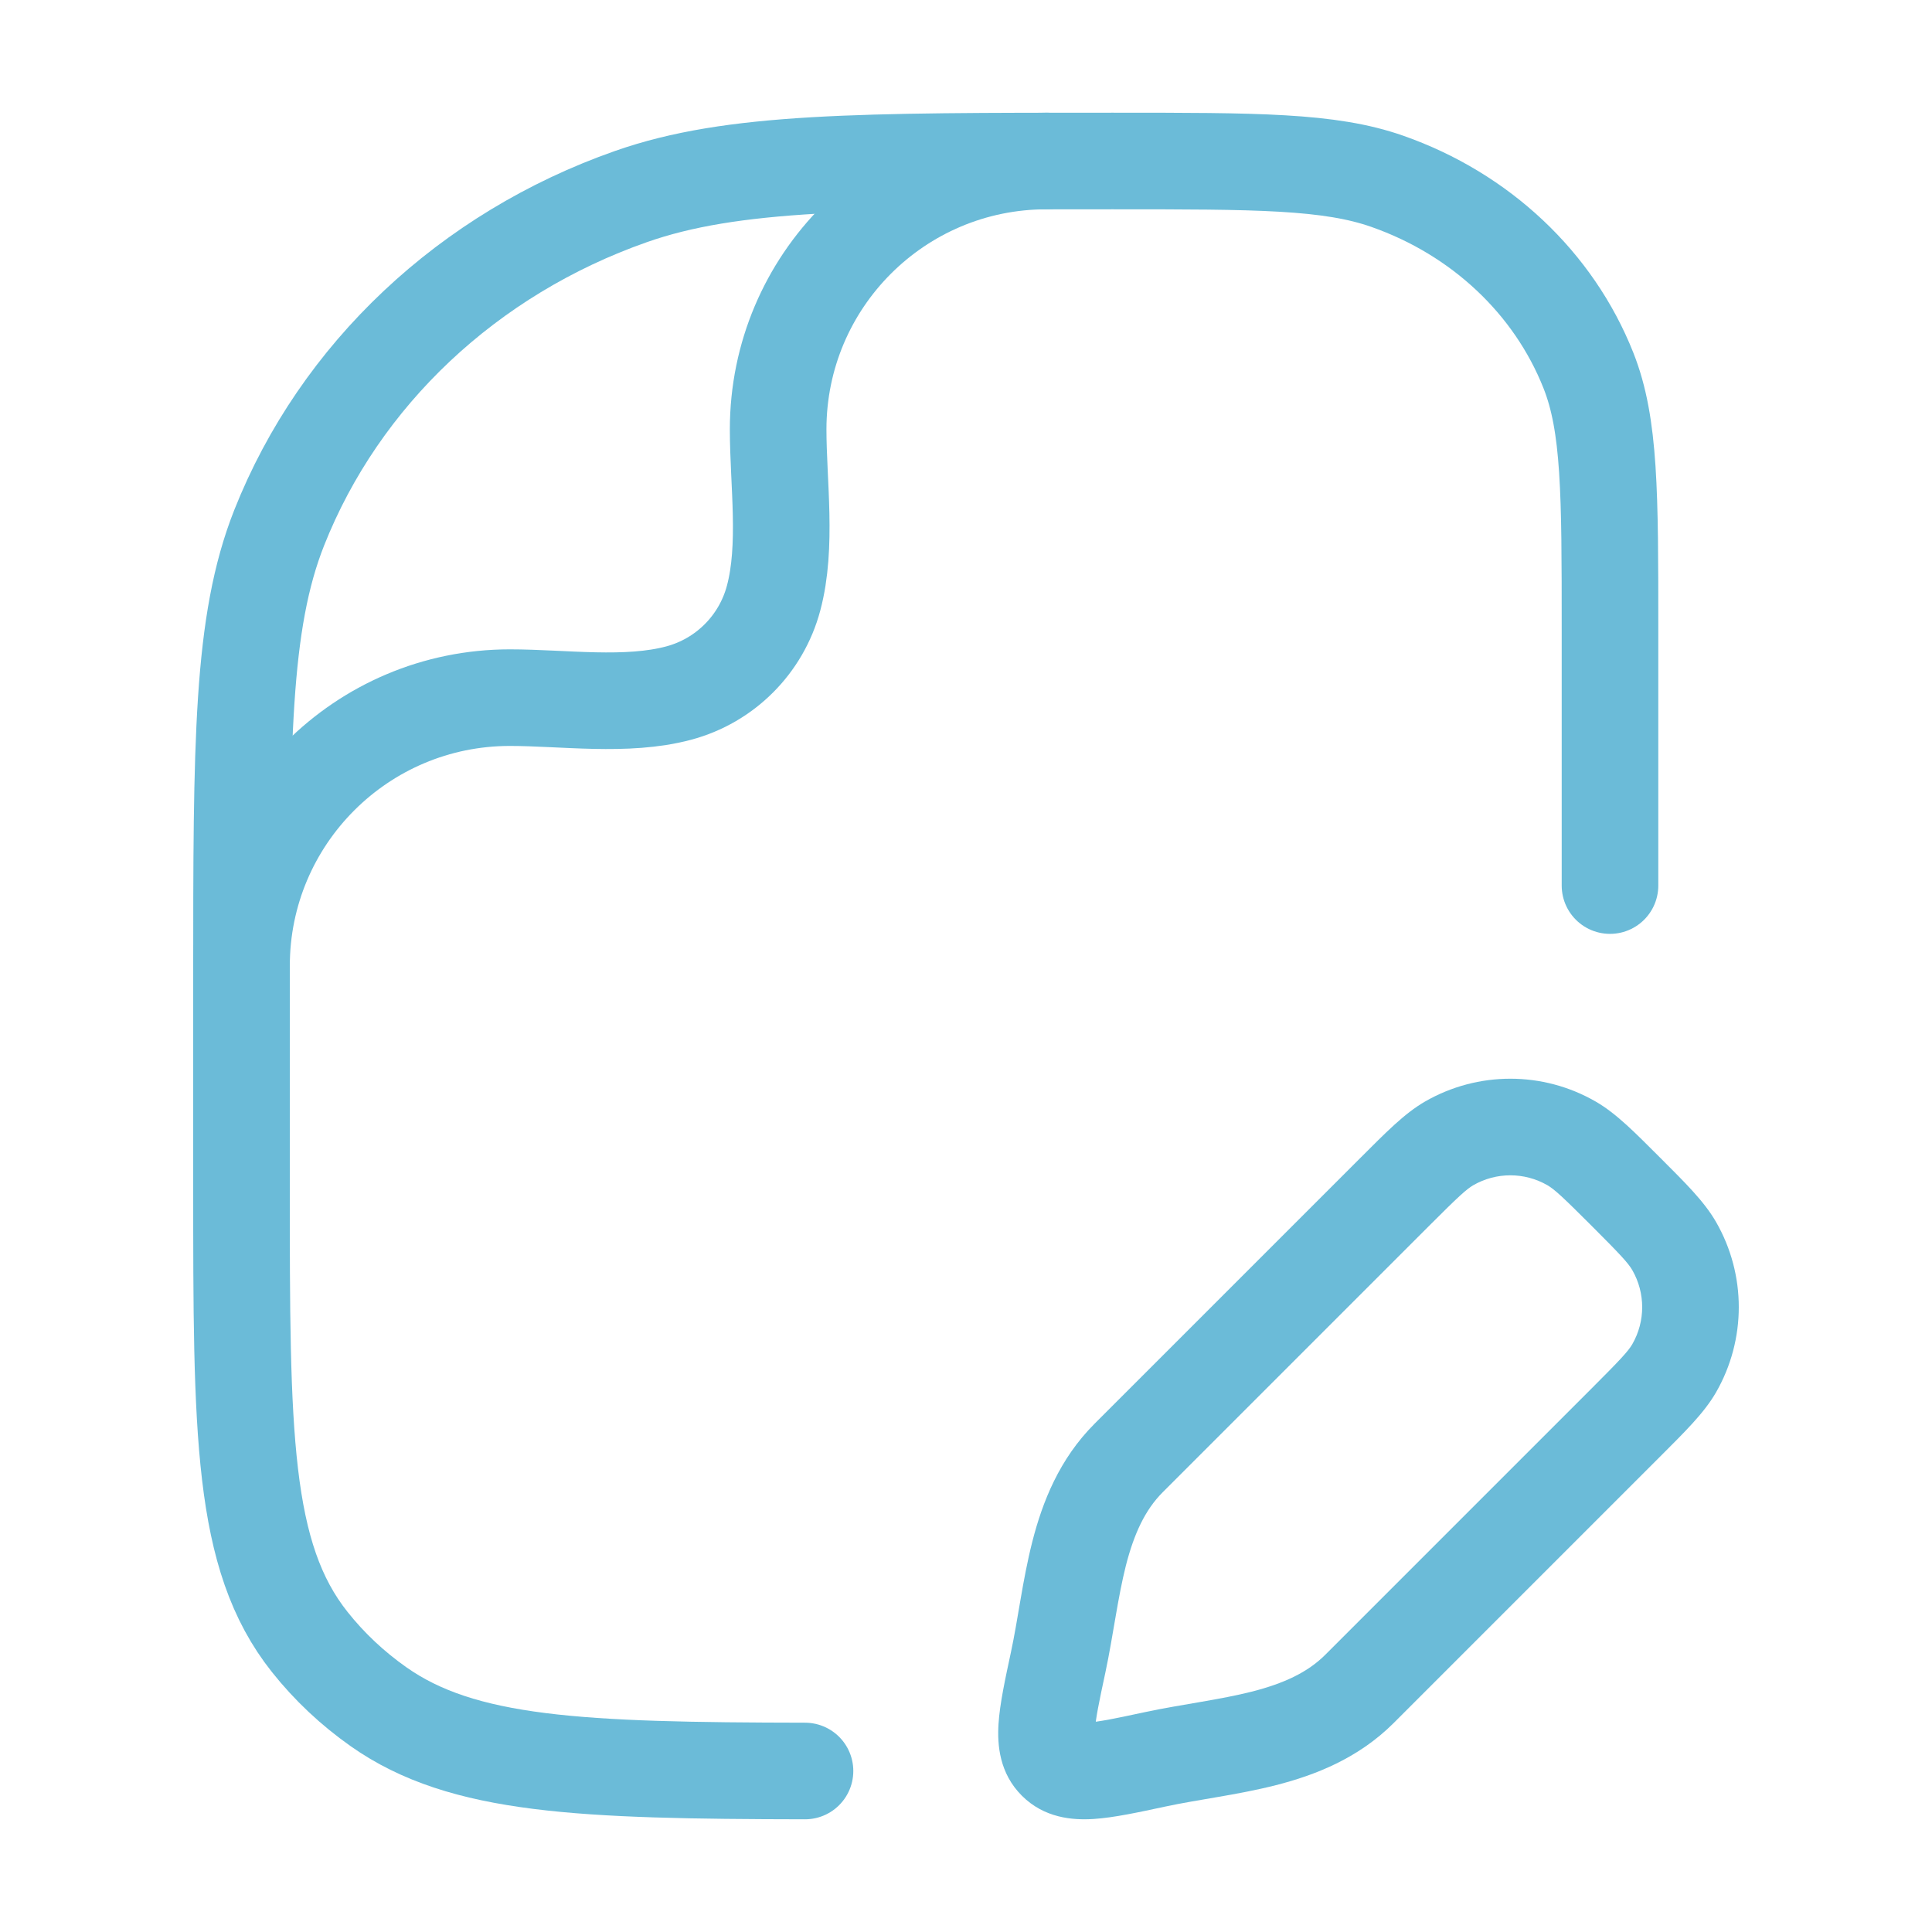 <svg width="30" height="30" viewBox="0 0 30 30" fill="none" xmlns="http://www.w3.org/2000/svg">
<path d="M25 13.751V9.773C25 7.657 25 6.598 24.665 5.753C24.127 4.394 22.988 3.323 21.544 2.816C20.646 2.5 19.522 2.5 17.273 2.5C13.337 2.5 11.37 2.5 9.798 3.052C7.271 3.939 5.279 5.815 4.336 8.193C3.75 9.672 3.75 11.524 3.75 15.228V18.41C3.75 22.246 3.75 24.165 4.81 25.497C5.113 25.879 5.473 26.217 5.879 26.503C7.185 27.423 9.021 27.494 12.5 27.5" stroke="#6BBBD8" stroke-width="1.5" stroke-linecap="round" stroke-linejoin="round"/>
<path d="M3.75 15C3.75 12.699 5.615 10.833 7.917 10.833C8.749 10.833 9.73 10.979 10.539 10.762C11.258 10.57 11.82 10.008 12.012 9.289C12.229 8.48 12.083 7.499 12.083 6.667C12.083 4.365 13.949 2.5 16.25 2.5" stroke="#6BBBD8" stroke-width="1.5" stroke-linecap="round" stroke-linejoin="round"/>
<path d="M17.935 27.32L17.778 26.586H17.778L17.935 27.32ZM16.43 25.815L17.164 25.972L16.43 25.815ZM17.526 22.64L16.995 22.109L17.526 22.64ZM25.995 19.347L26.645 18.972L25.995 19.347ZM25.995 21.248L26.645 21.623L25.995 21.248ZM24.403 17.755L24.778 17.105L24.403 17.755ZM21.661 18.505L22.191 19.035V19.035L21.661 18.505ZM22.502 17.755L22.127 17.105L22.502 17.755ZM24.715 21.559L20.58 25.694L21.641 26.755L25.776 22.62L24.715 21.559ZM18.056 23.17L22.191 19.035L21.13 17.974L16.995 22.109L18.056 23.17ZM17.778 26.586C17.322 26.684 17.064 26.737 16.886 26.748C16.722 26.759 16.823 26.718 16.928 26.822L15.867 27.883C16.215 28.231 16.653 28.266 16.982 28.245C17.296 28.225 17.685 28.14 18.091 28.053L17.778 26.586ZM15.697 25.659C15.61 26.065 15.525 26.454 15.505 26.768C15.484 27.097 15.519 27.535 15.867 27.883L16.928 26.822C17.032 26.927 16.991 27.028 17.002 26.864C17.013 26.686 17.066 26.428 17.164 25.972L15.697 25.659ZM24.715 19.035C25.166 19.486 25.282 19.612 25.346 19.722L26.645 18.972C26.458 18.648 26.158 18.357 25.776 17.974L24.715 19.035ZM25.776 22.62C26.158 22.237 26.458 21.946 26.645 21.623L25.346 20.873C25.282 20.982 25.166 21.108 24.715 21.559L25.776 22.62ZM25.346 19.722C25.551 20.078 25.551 20.517 25.346 20.873L26.645 21.623C27.118 20.802 27.118 19.792 26.645 18.972L25.346 19.722ZM25.776 17.974C25.393 17.592 25.102 17.292 24.778 17.105L24.028 18.404C24.138 18.468 24.264 18.584 24.715 19.035L25.776 17.974ZM22.191 19.035C22.642 18.584 22.768 18.468 22.877 18.404L22.127 17.105C21.804 17.292 21.513 17.592 21.13 17.974L22.191 19.035ZM24.778 17.105C23.958 16.632 22.948 16.632 22.127 17.105L22.877 18.404C23.233 18.199 23.672 18.199 24.028 18.404L24.778 17.105ZM20.58 25.694C20.302 25.972 19.931 26.141 19.441 26.267C19.195 26.329 18.935 26.377 18.652 26.426C18.378 26.474 18.072 26.523 17.778 26.586L18.091 28.053C18.348 27.998 18.612 27.955 18.908 27.904C19.194 27.855 19.505 27.798 19.812 27.72C20.427 27.563 21.093 27.302 21.641 26.755L20.58 25.694ZM17.164 25.972C17.227 25.678 17.276 25.372 17.324 25.098C17.373 24.815 17.421 24.555 17.483 24.309C17.609 23.819 17.778 23.448 18.056 23.17L16.995 22.109C16.448 22.657 16.187 23.323 16.03 23.938C15.952 24.245 15.895 24.556 15.846 24.842C15.795 25.138 15.752 25.402 15.697 25.659L17.164 25.972Z" fill="#6BBBD8"/>
</svg>

